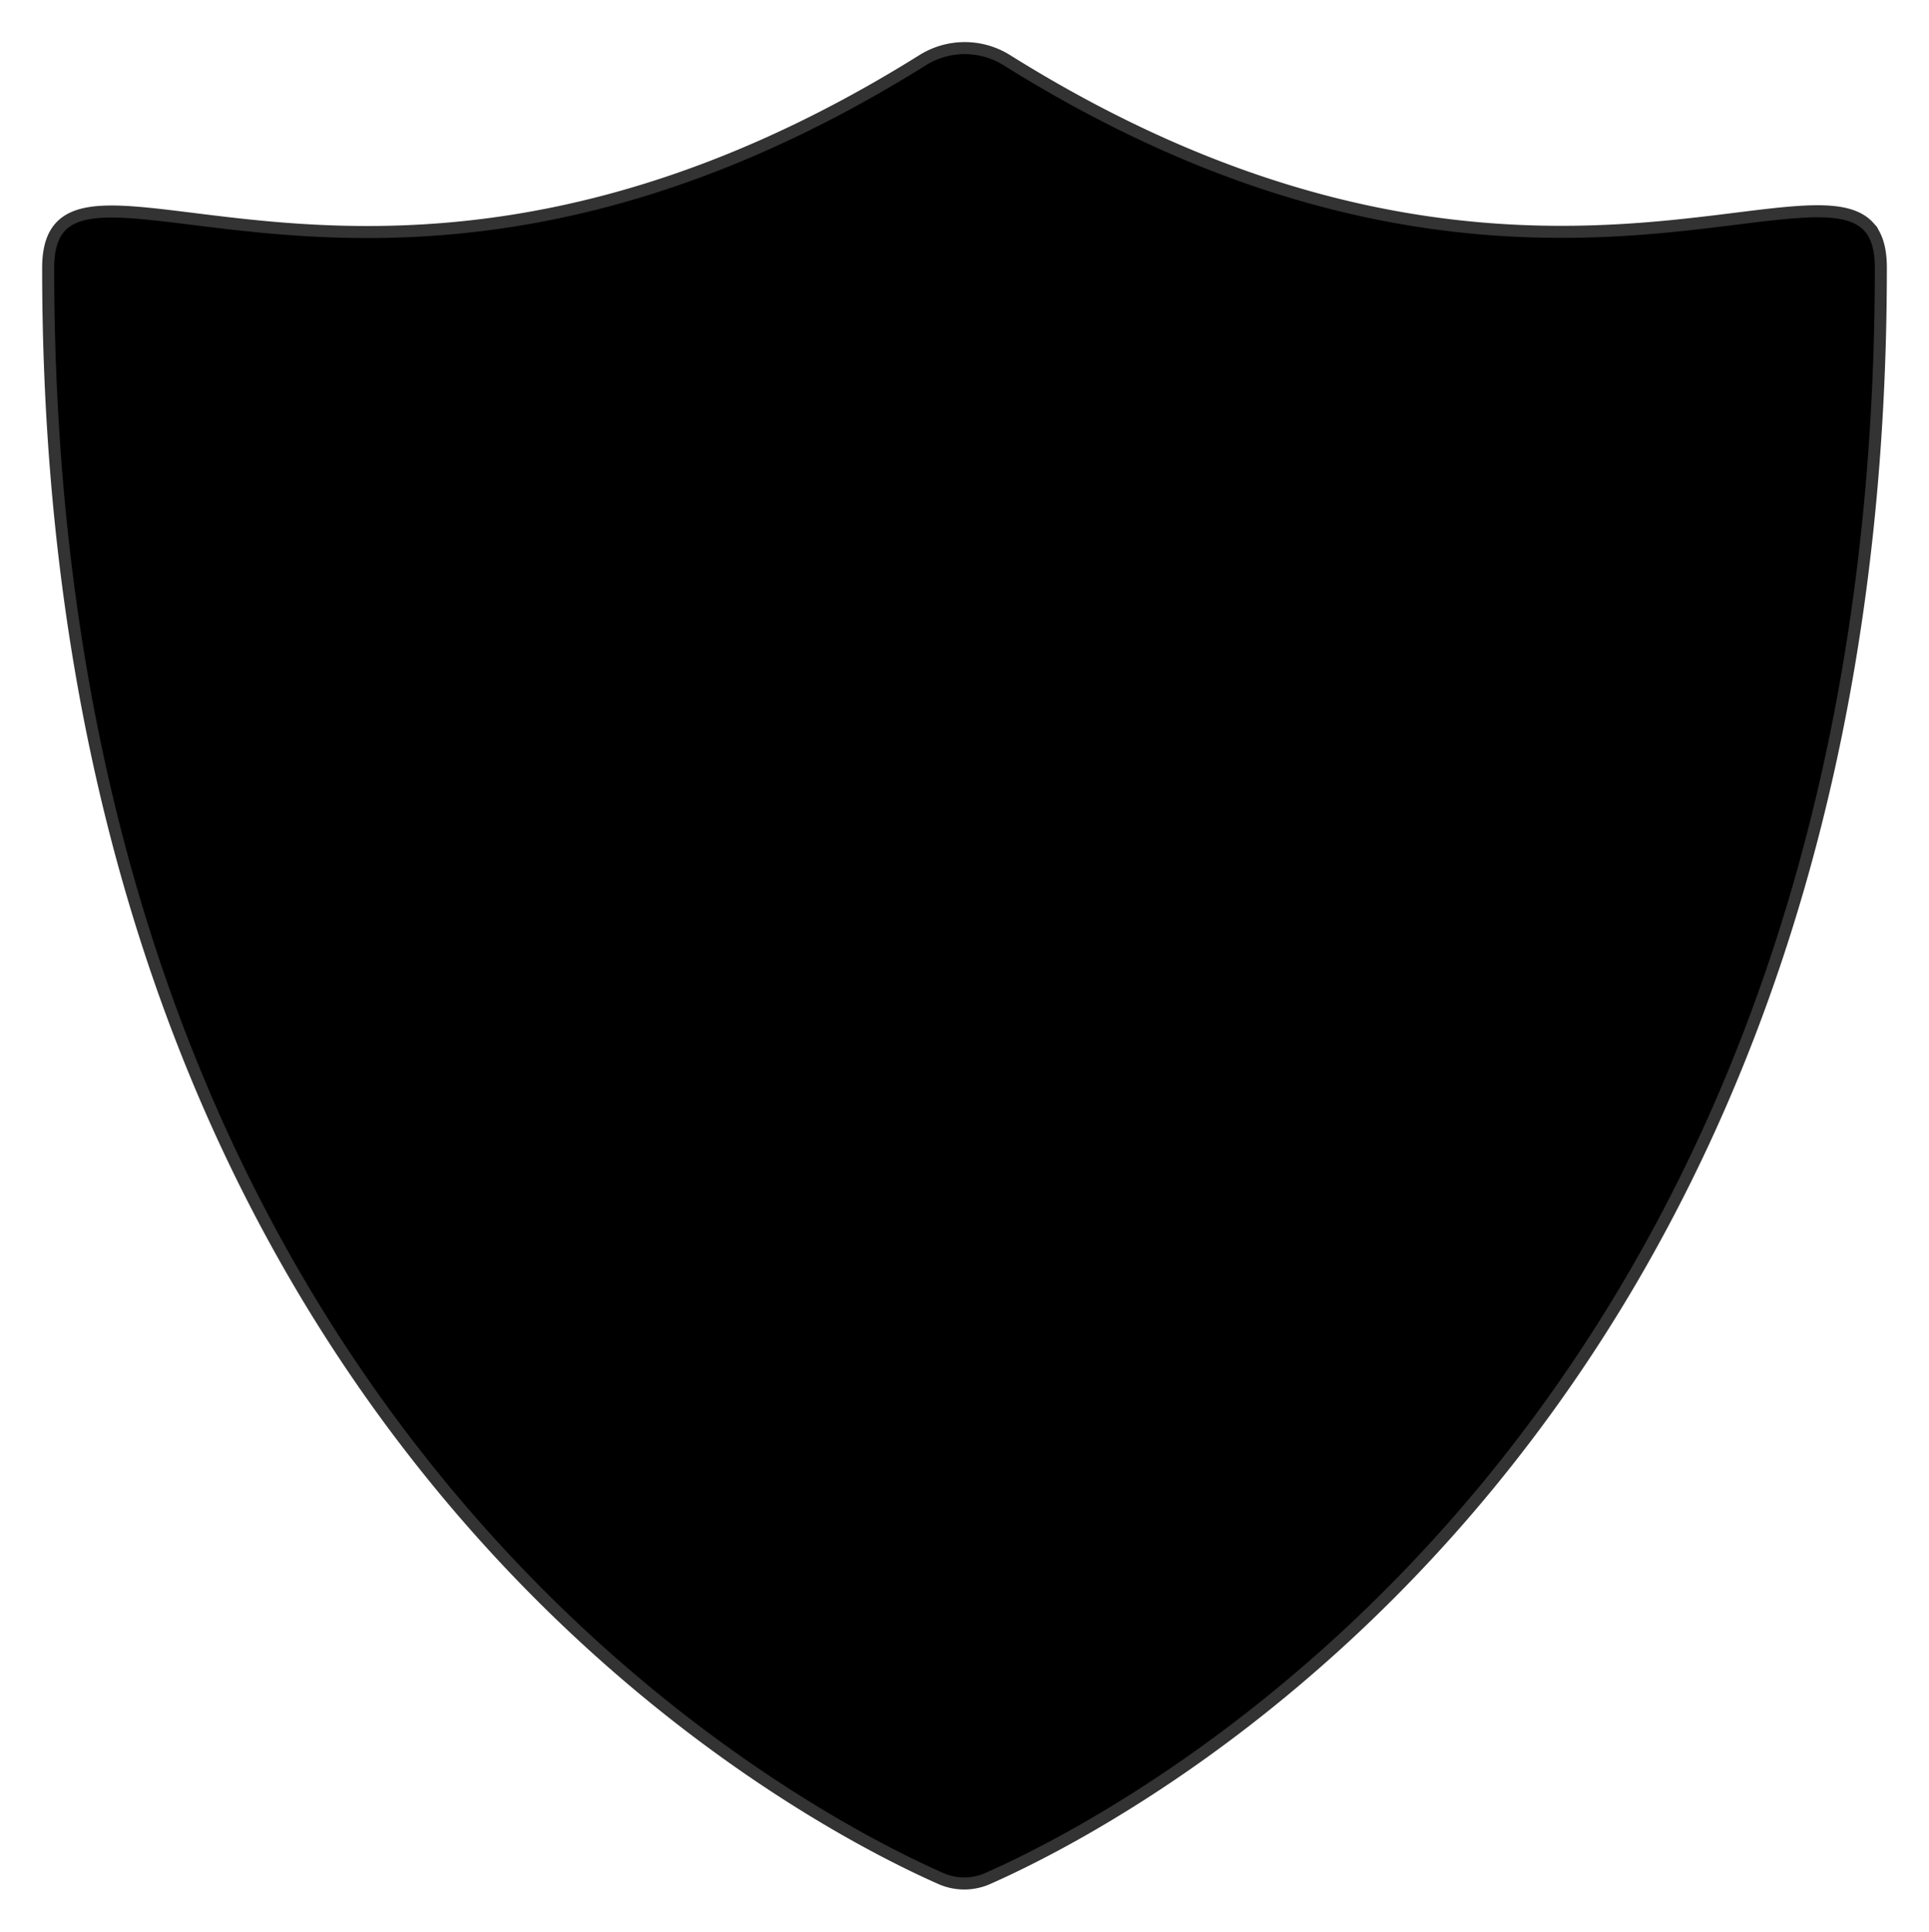 <svg xmlns="http://www.w3.org/2000/svg" width="160.2" height="160.43" viewBox="0 0 160.2 160.43"><title>virus-protection</title><g id="105b1d56-51b4-4b11-8791-c6cf0c307b9e" data-name="Virus-protection"><line x1="155.46" y1="19.13" x2="30.25" y2="114.95"  stroke="#333" stroke-linecap="round" stroke-linejoin="round" /><path d="M99.5,20.79a6.6,6.6,0,0,0-7,0C47,49.22,19.88,23.84,19.88,38.06,19.88,134.53,82,166.49,94,171.8a4.82,4.82,0,0,0,3.92,0c12-5.31,74.16-37.27,74.16-133.74C172.12,23.79,144.95,49.22,99.5,20.79Z" transform="translate(-15.88 -15.79)"  stroke="#333" stroke-linecap="round" stroke-linejoin="round" /></g></svg>